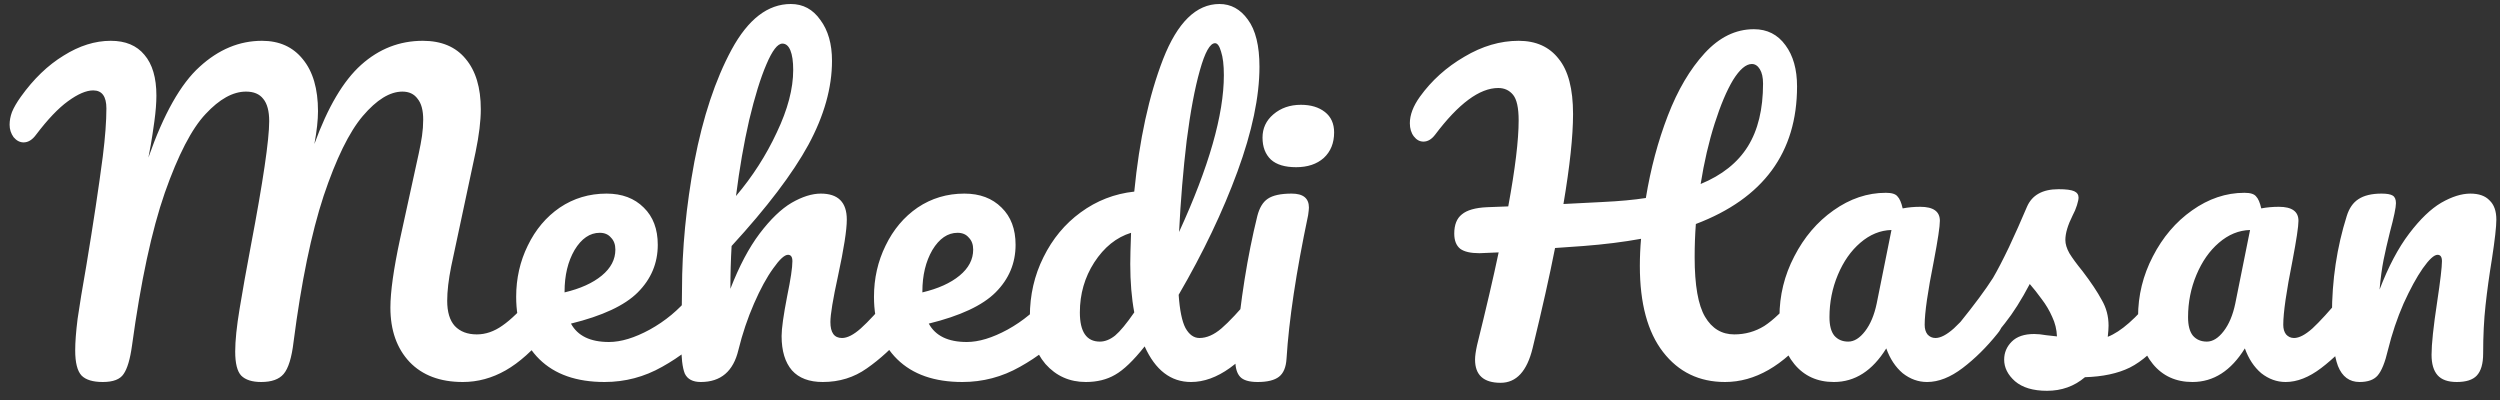 <svg width="250" height="40" viewBox="0 0 250 40" fill="none" xmlns="http://www.w3.org/2000/svg">
<rect x="0" y="0" width="250" height="40" fill="#333333" stroke="none"/>
<path d="M10.28 38.2C9.293 38.2 8.587 37.987 8.16 37.56C7.733 37.107 7.52 36.267 7.52 35.04C7.52 34.213 7.6 33.16 7.76 31.88C7.947 30.573 8.24 28.787 8.64 26.52C9.333 22.333 9.88 18.707 10.28 15.64C10.52 13.72 10.64 12.12 10.64 10.84C10.64 9.64 10.2 9.04 9.32 9.04C8.627 9.04 7.787 9.4 6.8 10.12C5.84 10.813 4.773 11.933 3.6 13.48C3.227 13.987 2.813 14.24 2.36 14.24C1.987 14.24 1.653 14.067 1.36 13.72C1.093 13.347 0.96 12.933 0.96 12.48C0.96 12.053 1.04 11.627 1.2 11.2C1.387 10.747 1.68 10.24 2.08 9.68C3.36 7.893 4.787 6.52 6.36 5.56C7.933 4.573 9.507 4.08 11.08 4.08C12.547 4.08 13.667 4.547 14.44 5.48C15.24 6.413 15.64 7.773 15.64 9.56C15.64 10.28 15.573 11.133 15.44 12.12C15.307 13.08 15.187 13.867 15.08 14.48C14.973 15.093 14.893 15.52 14.84 15.76C16.36 11.413 18.067 8.387 19.96 6.68C21.853 4.947 23.933 4.08 26.2 4.08C27.933 4.08 29.293 4.693 30.28 5.92C31.293 7.147 31.8 8.88 31.8 11.12C31.8 12 31.68 13.093 31.44 14.4C32.773 10.72 34.333 8.08 36.12 6.48C37.907 4.88 39.96 4.08 42.28 4.08C44.147 4.08 45.573 4.68 46.56 5.88C47.573 7.08 48.08 8.76 48.08 10.92C48.08 12.093 47.907 13.52 47.56 15.2L45.12 26.64C44.853 27.973 44.72 29.12 44.72 30.08C44.72 31.2 44.973 32.04 45.48 32.6C46.013 33.16 46.747 33.44 47.68 33.44C48.56 33.44 49.413 33.147 50.24 32.56C51.093 31.973 52.093 31 53.24 29.64C53.56 29.267 53.92 29.08 54.32 29.08C54.667 29.08 54.933 29.24 55.12 29.56C55.333 29.88 55.44 30.32 55.44 30.88C55.44 31.92 55.187 32.747 54.68 33.36C53.293 35.04 51.92 36.267 50.56 37.04C49.2 37.813 47.773 38.2 46.28 38.2C44.013 38.2 42.24 37.533 40.96 36.2C39.68 34.84 39.04 33.027 39.04 30.76C39.04 29.187 39.36 26.907 40 23.92L41.6 16.6C41.653 16.36 41.747 15.933 41.88 15.32C42.013 14.707 42.12 14.133 42.2 13.6C42.28 13.04 42.32 12.493 42.32 11.96C42.32 11.027 42.133 10.333 41.76 9.88C41.413 9.4 40.907 9.16 40.24 9.16C38.987 9.16 37.667 9.973 36.28 11.6C34.92 13.2 33.613 15.867 32.36 19.6C31.133 23.333 30.133 28.187 29.36 34.16C29.173 35.76 28.84 36.84 28.36 37.4C27.907 37.933 27.16 38.2 26.12 38.2C25.213 38.2 24.547 37.987 24.12 37.56C23.72 37.133 23.52 36.333 23.52 35.16C23.52 34.067 23.667 32.64 23.96 30.88C24.253 29.093 24.627 27 25.08 24.6C26.307 18.147 26.92 13.987 26.92 12.12C26.92 11.107 26.72 10.36 26.32 9.88C25.947 9.4 25.373 9.16 24.6 9.16C23.293 9.16 21.947 9.907 20.56 11.4C19.173 12.867 17.813 15.493 16.48 19.28C15.173 23.04 14.08 28.133 13.2 34.56C13.013 35.92 12.733 36.867 12.36 37.4C12.013 37.933 11.32 38.2 10.28 38.2ZM70.057 29.08C70.403 29.08 70.67 29.24 70.857 29.56C71.07 29.88 71.177 30.32 71.177 30.88C71.177 31.947 70.924 32.773 70.417 33.36C69.43 34.56 68.03 35.667 66.217 36.68C64.43 37.693 62.51 38.2 60.457 38.2C57.657 38.2 55.483 37.44 53.937 35.92C52.39 34.4 51.617 32.32 51.617 29.68C51.617 27.84 52.004 26.133 52.777 24.56C53.55 22.96 54.617 21.693 55.977 20.76C57.364 19.827 58.923 19.36 60.657 19.36C62.203 19.36 63.444 19.827 64.377 20.76C65.31 21.667 65.777 22.907 65.777 24.48C65.777 26.32 65.11 27.907 63.777 29.24C62.47 30.547 60.243 31.587 57.097 32.36C57.764 33.587 59.03 34.2 60.897 34.2C62.097 34.2 63.457 33.787 64.977 32.96C66.523 32.107 67.857 31 68.977 29.64C69.297 29.267 69.657 29.08 70.057 29.08ZM59.977 23.28C58.99 23.28 58.15 23.853 57.457 25C56.79 26.147 56.457 27.533 56.457 29.16V29.24C58.03 28.867 59.27 28.307 60.177 27.56C61.084 26.813 61.537 25.947 61.537 24.96C61.537 24.453 61.39 24.053 61.097 23.76C60.83 23.44 60.457 23.28 59.977 23.28ZM90.12 29.08C90.467 29.08 90.733 29.24 90.92 29.56C91.133 29.88 91.24 30.32 91.24 30.88C91.24 31.947 90.987 32.773 90.48 33.36C89.253 34.773 87.987 35.933 86.68 36.84C85.4 37.747 83.933 38.2 82.28 38.2C80.92 38.2 79.893 37.813 79.2 37.04C78.507 36.24 78.16 35.093 78.16 33.6C78.16 32.853 78.347 31.52 78.72 29.6C79.067 27.92 79.24 26.76 79.24 26.12C79.24 25.693 79.093 25.48 78.8 25.48C78.453 25.48 77.96 25.933 77.32 26.84C76.68 27.72 76.04 28.893 75.4 30.36C74.76 31.827 74.24 33.373 73.84 35C73.333 37.133 72.08 38.2 70.08 38.2C69.28 38.2 68.747 37.92 68.48 37.36C68.24 36.773 68.12 35.733 68.12 34.24C68.12 33.387 68.133 32.707 68.16 32.2L68.2 29C68.2 24.893 68.613 20.613 69.44 16.16C70.293 11.707 71.533 7.973 73.16 4.96C74.813 1.92 76.787 0.4 79.08 0.4C80.307 0.4 81.293 0.933 82.04 2C82.813 3.04 83.2 4.4 83.2 6.08C83.2 8.773 82.413 11.573 80.84 14.48C79.267 17.36 76.707 20.733 73.16 24.6C73.08 25.987 73.04 27.413 73.04 28.88C73.92 26.613 74.893 24.773 75.96 23.36C77.053 21.92 78.12 20.893 79.16 20.28C80.227 19.667 81.2 19.36 82.08 19.36C83.813 19.36 84.68 20.227 84.68 21.96C84.68 23 84.387 24.88 83.8 27.6C83.293 29.92 83.04 31.453 83.04 32.2C83.04 33.267 83.427 33.8 84.2 33.8C84.733 33.8 85.36 33.48 86.08 32.84C86.827 32.173 87.813 31.107 89.04 29.64C89.36 29.267 89.72 29.08 90.12 29.08ZM78.24 4.36C77.76 4.36 77.227 5.053 76.64 6.44C76.053 7.8 75.48 9.653 74.92 12C74.387 14.32 73.947 16.853 73.6 19.6C75.253 17.653 76.613 15.533 77.68 13.24C78.773 10.947 79.32 8.867 79.32 7C79.32 6.147 79.227 5.493 79.04 5.04C78.853 4.587 78.587 4.36 78.24 4.36ZM105.838 29.08C106.185 29.08 106.451 29.24 106.638 29.56C106.851 29.88 106.958 30.32 106.958 30.88C106.958 31.947 106.705 32.773 106.198 33.36C105.211 34.56 103.811 35.667 101.998 36.68C100.211 37.693 98.291 38.2 96.238 38.2C93.438 38.2 91.265 37.44 89.718 35.92C88.171 34.4 87.398 32.32 87.398 29.68C87.398 27.84 87.785 26.133 88.558 24.56C89.332 22.96 90.398 21.693 91.758 20.76C93.145 19.827 94.705 19.36 96.438 19.36C97.985 19.36 99.225 19.827 100.158 20.76C101.091 21.667 101.558 22.907 101.558 24.48C101.558 26.32 100.891 27.907 99.558 29.24C98.251 30.547 96.025 31.587 92.878 32.36C93.545 33.587 94.811 34.2 96.678 34.2C97.878 34.2 99.238 33.787 100.758 32.96C102.305 32.107 103.638 31 104.758 29.64C105.078 29.267 105.438 29.08 105.838 29.08ZM95.758 23.28C94.772 23.28 93.931 23.853 93.238 25C92.572 26.147 92.238 27.533 92.238 29.16V29.24C93.811 28.867 95.052 28.307 95.958 27.56C96.865 26.813 97.318 25.947 97.318 24.96C97.318 24.453 97.171 24.053 96.878 23.76C96.612 23.44 96.238 23.28 95.758 23.28ZM126.226 29.08C126.573 29.08 126.839 29.24 127.026 29.56C127.239 29.88 127.346 30.32 127.346 30.88C127.346 31.947 127.093 32.773 126.586 33.36C125.493 34.693 124.293 35.84 122.986 36.8C121.679 37.733 120.386 38.2 119.106 38.2C117.079 38.2 115.533 37.013 114.466 34.64C113.346 36.053 112.359 37 111.506 37.48C110.679 37.96 109.706 38.2 108.586 38.2C106.959 38.2 105.613 37.6 104.546 36.4C103.506 35.173 102.986 33.587 102.986 31.64C102.986 29.507 103.439 27.533 104.346 25.72C105.253 23.88 106.493 22.387 108.066 21.24C109.666 20.067 111.453 19.373 113.426 19.16C113.933 13.987 114.893 9.573 116.306 5.92C117.746 2.24 119.626 0.4 121.946 0.4C123.093 0.4 124.039 0.92 124.786 1.96C125.559 3 125.946 4.573 125.946 6.68C125.946 9.667 125.213 13.16 123.746 17.16C122.279 21.16 120.319 25.267 117.866 29.48C117.973 31.027 118.199 32.133 118.546 32.8C118.919 33.467 119.386 33.8 119.946 33.8C120.666 33.8 121.399 33.48 122.146 32.84C122.893 32.2 123.893 31.133 125.146 29.64C125.466 29.267 125.826 29.08 126.226 29.08ZM121.506 4.32C120.999 4.32 120.493 5.227 119.986 7.04C119.479 8.827 119.039 11.173 118.666 14.08C118.319 16.987 118.066 20.027 117.906 23.2C120.893 16.693 122.386 11.467 122.386 7.52C122.386 6.507 122.293 5.72 122.106 5.16C121.946 4.6 121.746 4.32 121.506 4.32ZM109.986 34.16C110.493 34.16 110.999 33.96 111.506 33.56C112.013 33.133 112.653 32.36 113.426 31.24C113.159 29.8 113.026 28.187 113.026 26.4C113.026 25.76 113.053 24.72 113.106 23.28C111.639 23.733 110.413 24.72 109.426 26.24C108.466 27.733 107.986 29.4 107.986 31.24C107.986 33.187 108.653 34.16 109.986 34.16ZM129.612 16.72C128.492 16.72 127.652 16.467 127.092 15.96C126.532 15.427 126.252 14.693 126.252 13.76C126.252 12.827 126.612 12.053 127.332 11.44C128.079 10.8 128.999 10.48 130.092 10.48C131.079 10.48 131.879 10.72 132.492 11.2C133.105 11.68 133.412 12.36 133.412 13.24C133.412 14.307 133.065 15.16 132.372 15.8C131.679 16.413 130.759 16.72 129.612 16.72ZM125.772 38.2C124.919 38.2 124.332 38.027 124.012 37.68C123.692 37.333 123.532 36.787 123.532 36.04C123.532 35.827 123.559 35.453 123.612 34.92C124.039 30.04 124.745 25.6 125.732 21.6C125.945 20.773 126.292 20.2 126.772 19.88C127.279 19.533 128.079 19.36 129.172 19.36C130.319 19.36 130.892 19.827 130.892 20.76C130.892 20.893 130.865 21.147 130.812 21.52C129.612 27.227 128.892 32.013 128.652 35.88C128.599 36.733 128.345 37.333 127.892 37.68C127.439 38.027 126.732 38.2 125.772 38.2ZM180.585 29.08C180.932 29.08 181.198 29.24 181.385 29.56C181.598 29.88 181.705 30.32 181.705 30.88C181.705 31.92 181.452 32.747 180.945 33.36C178.305 36.587 175.492 38.2 172.505 38.2C169.918 38.2 167.852 37.2 166.305 35.2C164.758 33.2 163.985 30.333 163.985 26.6C163.985 25.693 164.025 24.787 164.105 23.88C162.345 24.2 160.425 24.44 158.345 24.6C156.958 24.707 156.012 24.773 155.505 24.8C154.972 27.52 154.225 30.853 153.265 34.8C152.705 37.12 151.638 38.28 150.065 38.28C148.358 38.28 147.505 37.507 147.505 35.96C147.505 35.613 147.572 35.133 147.705 34.52C148.612 30.867 149.332 27.773 149.865 25.24L147.945 25.32C147.065 25.32 146.425 25.173 146.025 24.88C145.625 24.56 145.425 24.053 145.425 23.36C145.425 22.48 145.678 21.84 146.185 21.44C146.692 21.013 147.532 20.773 148.705 20.72L150.825 20.64C151.518 16.88 151.865 14.013 151.865 12.04C151.865 10.787 151.678 9.933 151.305 9.48C150.932 9.027 150.438 8.8 149.825 8.8C147.958 8.8 145.852 10.36 143.505 13.48C143.158 13.933 142.772 14.16 142.345 14.16C141.972 14.16 141.652 13.987 141.385 13.64C141.118 13.293 140.985 12.853 140.985 12.32C140.985 11.493 141.318 10.613 141.985 9.68C143.158 8.053 144.638 6.72 146.425 5.68C148.212 4.613 150.025 4.08 151.865 4.08C153.598 4.08 154.932 4.68 155.865 5.88C156.825 7.053 157.305 8.893 157.305 11.4C157.305 13.613 156.985 16.613 156.345 20.4L160.265 20.2C161.945 20.12 163.385 19.987 164.585 19.8C165.065 16.867 165.798 14.12 166.785 11.56C167.772 9 168.998 6.92 170.465 5.32C171.932 3.72 173.572 2.92 175.385 2.92C176.718 2.92 177.772 3.453 178.545 4.52C179.318 5.56 179.705 6.933 179.705 8.64C179.705 15.253 176.332 19.84 169.585 22.4C169.505 23.467 169.465 24.573 169.465 25.72C169.465 28.52 169.812 30.507 170.505 31.68C171.198 32.853 172.172 33.44 173.425 33.44C174.518 33.44 175.518 33.16 176.425 32.6C177.332 32.013 178.358 31.027 179.505 29.64C179.825 29.267 180.185 29.08 180.585 29.08ZM175.185 6.4C174.598 6.4 173.972 6.933 173.305 8C172.665 9.067 172.052 10.52 171.465 12.36C170.878 14.2 170.412 16.213 170.065 18.4C172.198 17.52 173.772 16.267 174.785 14.64C175.798 13.013 176.305 10.92 176.305 8.36C176.305 7.747 176.198 7.267 175.985 6.92C175.772 6.573 175.505 6.4 175.185 6.4ZM183.387 38.2C181.734 38.2 180.414 37.6 179.427 36.4C178.44 35.2 177.947 33.627 177.947 31.68C177.947 29.547 178.44 27.533 179.427 25.64C180.414 23.72 181.72 22.187 183.347 21.04C185 19.867 186.747 19.28 188.587 19.28C189.174 19.28 189.56 19.4 189.747 19.64C189.96 19.853 190.134 20.253 190.267 20.84C190.827 20.733 191.414 20.68 192.027 20.68C193.334 20.68 193.987 21.147 193.987 22.08C193.987 22.64 193.787 23.973 193.387 26.08C192.774 29.147 192.467 31.28 192.467 32.48C192.467 32.88 192.56 33.2 192.747 33.44C192.96 33.68 193.227 33.8 193.547 33.8C194.054 33.8 194.667 33.48 195.387 32.84C196.107 32.173 197.08 31.107 198.307 29.64C198.627 29.267 198.987 29.08 199.387 29.08C199.734 29.08 200 29.24 200.187 29.56C200.4 29.88 200.507 30.32 200.507 30.88C200.507 31.947 200.254 32.773 199.747 33.36C198.654 34.72 197.494 35.867 196.267 36.8C195.04 37.733 193.854 38.2 192.707 38.2C191.827 38.2 191.014 37.907 190.267 37.32C189.547 36.707 189 35.88 188.627 34.84C187.24 37.08 185.494 38.2 183.387 38.2ZM184.827 34.16C185.414 34.16 185.974 33.813 186.507 33.12C187.04 32.427 187.427 31.507 187.667 30.36L189.147 23C188.027 23.027 186.987 23.453 186.027 24.28C185.094 25.08 184.347 26.147 183.787 27.48C183.227 28.813 182.947 30.227 182.947 31.72C182.947 32.547 183.107 33.16 183.427 33.56C183.774 33.96 184.24 34.16 184.827 34.16ZM204.696 39.08C203.309 39.08 202.243 38.76 201.496 38.12C200.776 37.48 200.416 36.76 200.416 35.96C200.416 35.267 200.669 34.667 201.176 34.16C201.683 33.653 202.429 33.4 203.416 33.4C203.763 33.4 204.163 33.44 204.616 33.52C205.096 33.573 205.456 33.613 205.696 33.64C205.669 32.947 205.509 32.293 205.216 31.68C204.949 31.067 204.603 30.48 204.176 29.92C203.749 29.333 203.349 28.827 202.976 28.4C202.149 29.973 201.323 31.28 200.496 32.32C199.696 33.36 198.816 34.347 197.856 35.28C197.376 35.76 196.869 36 196.336 36C195.909 36 195.563 35.853 195.296 35.56C195.029 35.24 194.896 34.853 194.896 34.4C194.896 33.867 195.083 33.373 195.456 32.92L195.976 32.28C197.443 30.467 198.549 28.973 199.296 27.8C199.749 27.027 200.283 26 200.896 24.72C201.509 23.413 202.109 22.067 202.696 20.68C203.203 19.507 204.256 18.92 205.856 18.92C206.603 18.92 207.123 18.987 207.416 19.12C207.709 19.253 207.856 19.467 207.856 19.76C207.856 19.92 207.803 20.173 207.696 20.52C207.589 20.867 207.443 21.213 207.256 21.56C206.776 22.52 206.536 23.333 206.536 24C206.536 24.4 206.669 24.84 206.936 25.32C207.229 25.8 207.669 26.4 208.256 27.12C209.109 28.24 209.749 29.2 210.176 30C210.629 30.773 210.856 31.627 210.856 32.56C210.856 32.827 210.829 33.2 210.776 33.68C212.083 33.173 213.616 31.827 215.376 29.64C215.696 29.267 216.056 29.08 216.456 29.08C216.803 29.08 217.069 29.24 217.256 29.56C217.469 29.88 217.576 30.32 217.576 30.88C217.576 31.893 217.323 32.72 216.816 33.36C215.483 35.013 214.203 36.147 212.976 36.76C211.776 37.347 210.283 37.667 208.496 37.72C207.429 38.627 206.163 39.08 204.696 39.08ZM219.246 38.2C217.593 38.2 216.273 37.6 215.286 36.4C214.3 35.2 213.806 33.627 213.806 31.68C213.806 29.547 214.3 27.533 215.286 25.64C216.273 23.72 217.58 22.187 219.206 21.04C220.86 19.867 222.606 19.28 224.446 19.28C225.033 19.28 225.42 19.4 225.606 19.64C225.82 19.853 225.993 20.253 226.126 20.84C226.686 20.733 227.273 20.68 227.886 20.68C229.193 20.68 229.846 21.147 229.846 22.08C229.846 22.64 229.646 23.973 229.246 26.08C228.633 29.147 228.326 31.28 228.326 32.48C228.326 32.88 228.42 33.2 228.606 33.44C228.82 33.68 229.086 33.8 229.406 33.8C229.913 33.8 230.526 33.48 231.246 32.84C231.966 32.173 232.94 31.107 234.166 29.64C234.486 29.267 234.846 29.08 235.246 29.08C235.593 29.08 235.86 29.24 236.046 29.56C236.26 29.88 236.366 30.32 236.366 30.88C236.366 31.947 236.113 32.773 235.606 33.36C234.513 34.72 233.353 35.867 232.126 36.8C230.9 37.733 229.713 38.2 228.566 38.2C227.686 38.2 226.873 37.907 226.126 37.32C225.406 36.707 224.86 35.88 224.486 34.84C223.1 37.08 221.353 38.2 219.246 38.2ZM220.686 34.16C221.273 34.16 221.833 33.813 222.366 33.12C222.9 32.427 223.286 31.507 223.526 30.36L225.006 23C223.886 23.027 222.846 23.453 221.886 24.28C220.953 25.08 220.206 26.147 219.646 27.48C219.086 28.813 218.806 30.227 218.806 31.72C218.806 32.547 218.966 33.16 219.286 33.56C219.633 33.96 220.1 34.16 220.686 34.16ZM235.955 38.2C234.942 38.2 234.222 37.667 233.795 36.6C233.395 35.533 233.195 33.827 233.195 31.48C233.195 28.013 233.689 24.72 234.675 21.6C234.915 20.827 235.302 20.267 235.835 19.92C236.395 19.547 237.169 19.36 238.155 19.36C238.689 19.36 239.062 19.427 239.275 19.56C239.489 19.693 239.595 19.947 239.595 20.32C239.595 20.747 239.395 21.707 238.995 23.2C238.729 24.267 238.515 25.2 238.355 26C238.195 26.8 238.062 27.787 237.955 28.96C238.835 26.667 239.822 24.8 240.915 23.36C242.009 21.92 243.075 20.893 244.115 20.28C245.182 19.667 246.155 19.36 247.035 19.36C247.889 19.36 248.529 19.587 248.955 20.04C249.409 20.467 249.635 21.107 249.635 21.96C249.635 22.653 249.489 23.96 249.195 25.88C248.929 27.507 248.715 29.053 248.555 30.52C248.395 31.96 248.315 33.573 248.315 35.36C248.315 36.373 248.102 37.107 247.675 37.56C247.275 37.987 246.609 38.2 245.675 38.2C244.795 38.2 244.155 37.973 243.755 37.52C243.355 37.067 243.155 36.387 243.155 35.48C243.155 34.413 243.342 32.653 243.715 30.2C244.035 28.067 244.195 26.707 244.195 26.12C244.195 25.693 244.049 25.48 243.755 25.48C243.409 25.48 242.915 25.933 242.275 26.84C241.662 27.72 241.022 28.893 240.355 30.36C239.715 31.827 239.195 33.373 238.795 35C238.502 36.253 238.155 37.107 237.755 37.56C237.382 37.987 236.782 38.2 235.955 38.2Z" fill="white"/>
</svg>
